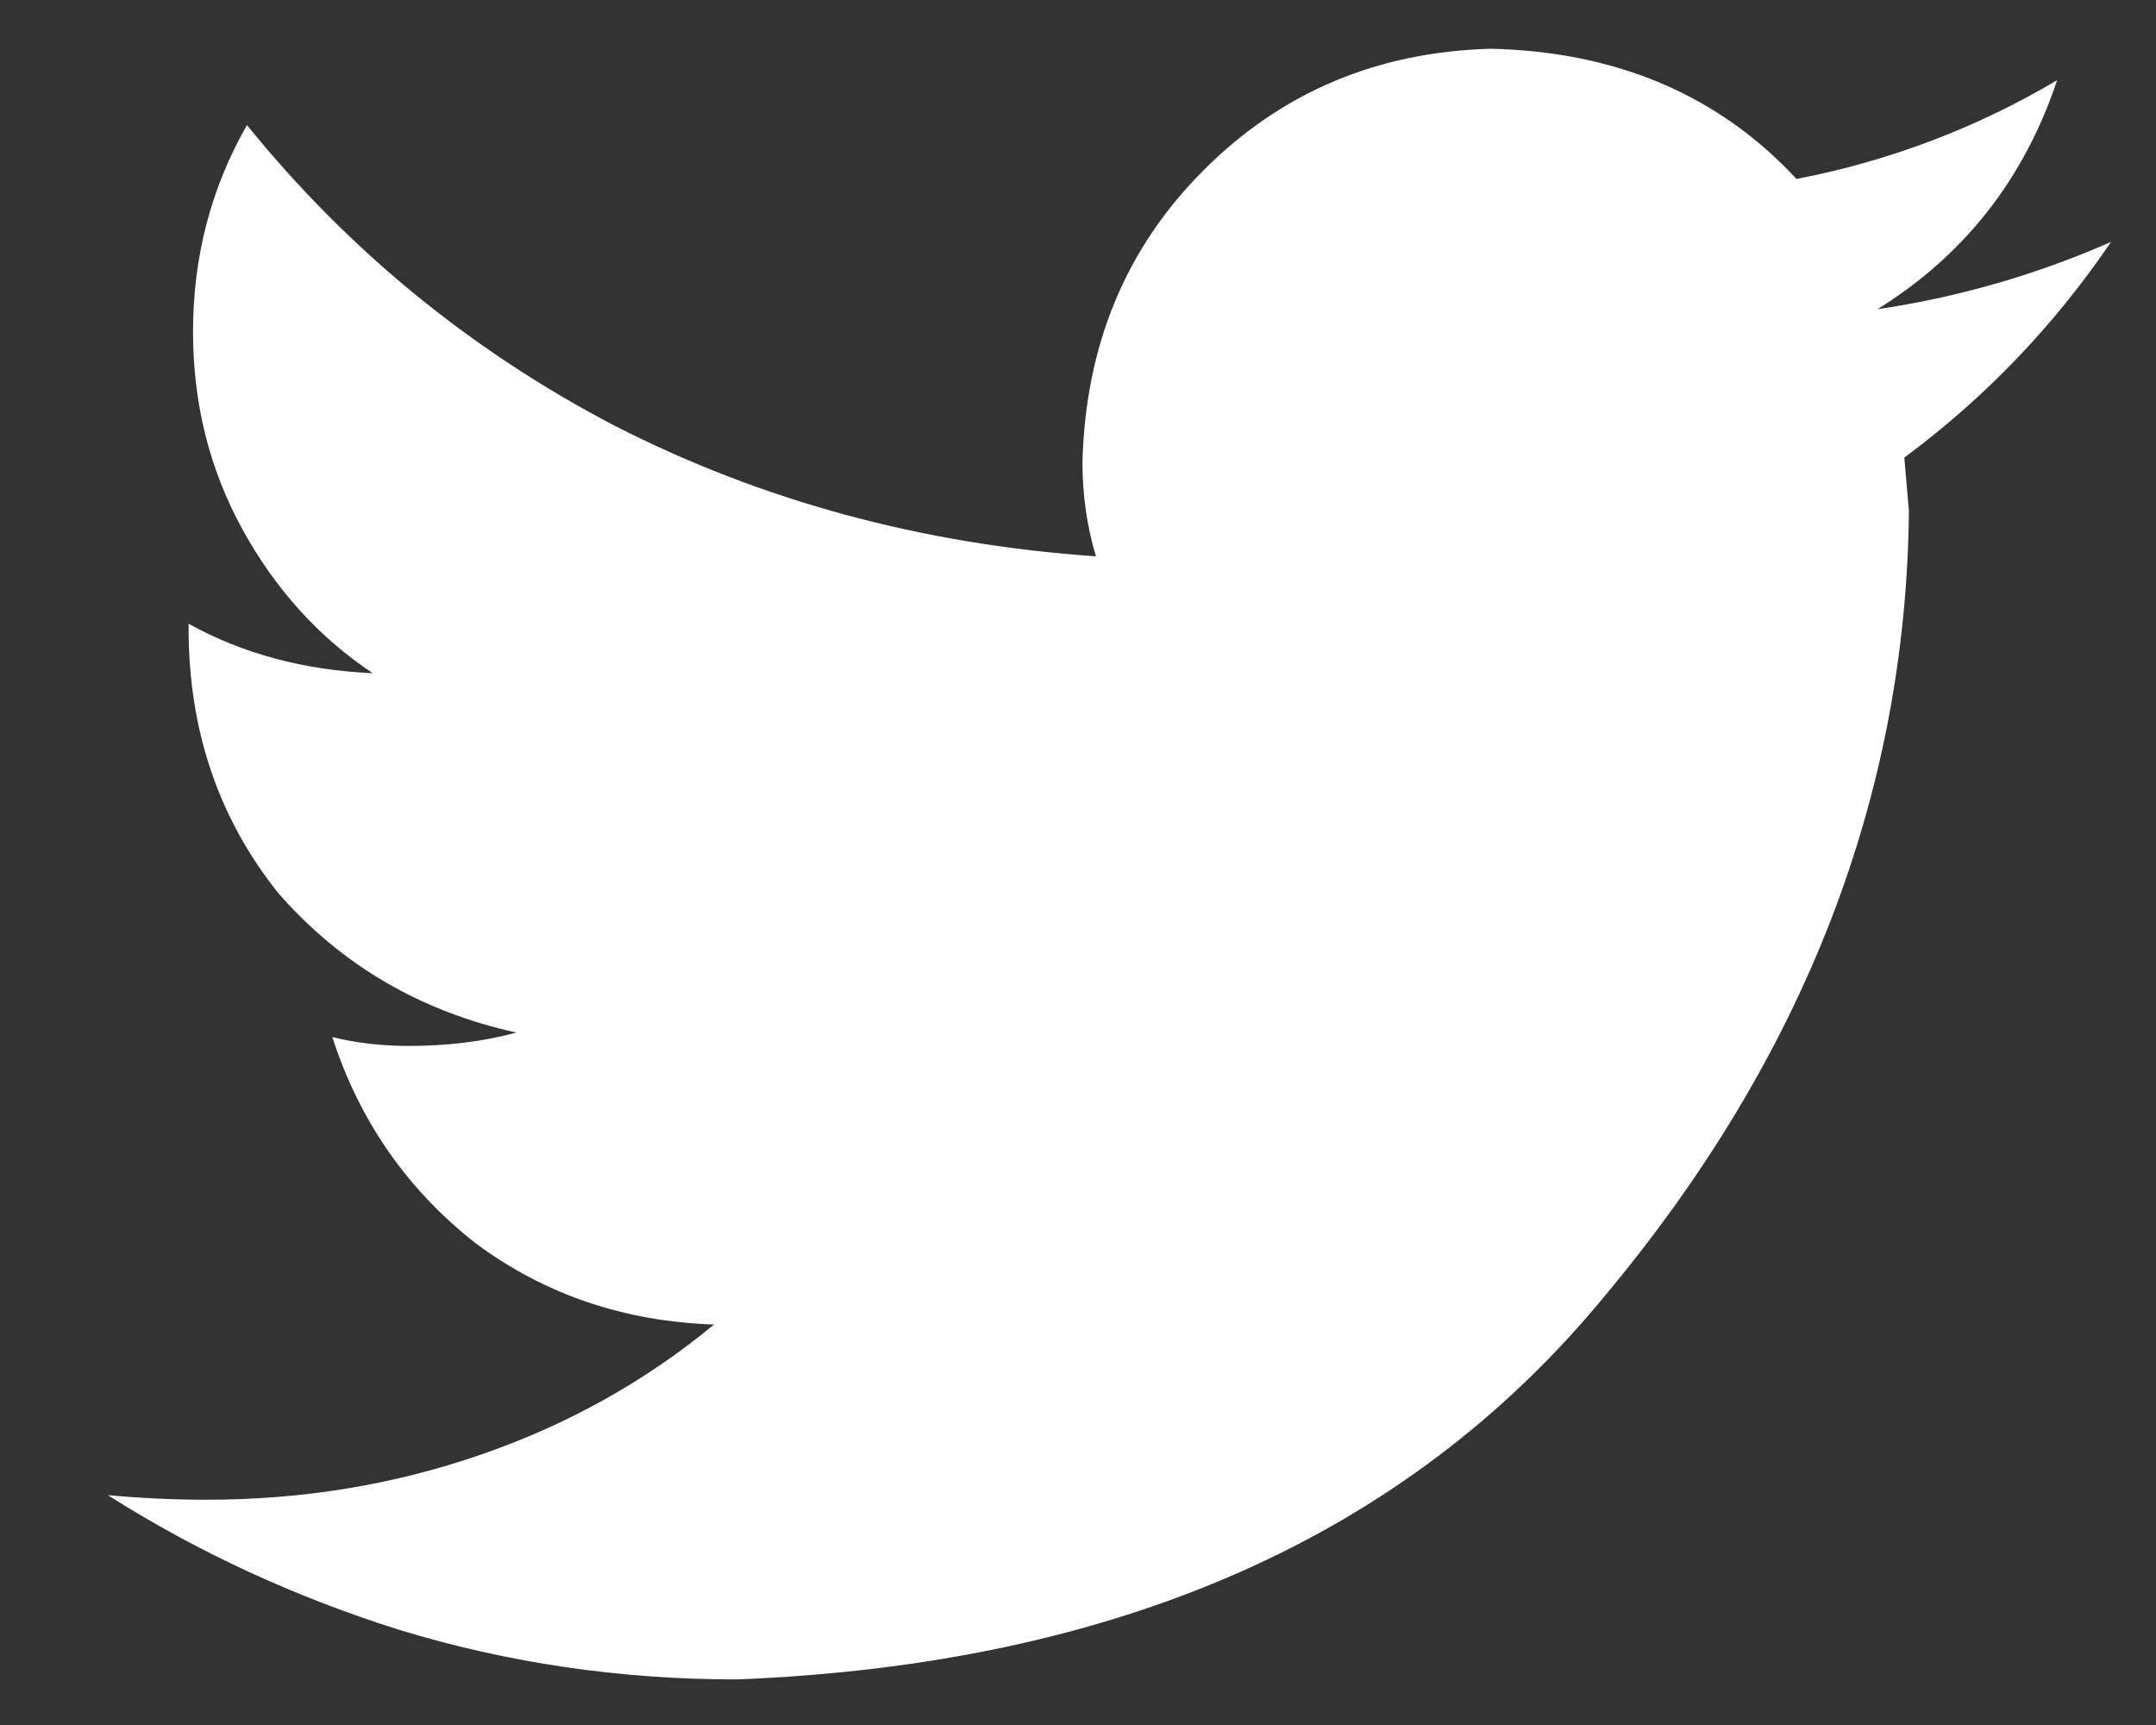 <svg width="15" height="12" viewBox="0 0 15 12" fill="none" xmlns="http://www.w3.org/2000/svg">
<rect x="0" y="0" width="15" height="12" fill="#333333" stroke="none"/>
<path d="M14.687 1.683C14.166 1.912 13.624 2.068 13.062 2.151C13.666 1.776 14.083 1.245 14.312 0.558C13.749 0.891 13.145 1.12 12.499 1.245C11.958 0.662 11.249 0.36 10.374 0.339C9.583 0.36 8.916 0.641 8.375 1.183C7.833 1.724 7.552 2.401 7.531 3.214C7.531 3.443 7.562 3.662 7.625 3.87C6.416 3.787 5.302 3.485 4.281 2.964C3.281 2.443 2.427 1.745 1.718 0.87C1.468 1.308 1.343 1.787 1.343 2.308C1.343 2.808 1.458 3.266 1.687 3.683C1.916 4.099 2.218 4.433 2.593 4.683C2.114 4.662 1.687 4.547 1.312 4.339V4.37C1.312 5.078 1.52 5.693 1.937 6.214C2.375 6.714 2.927 7.037 3.593 7.183C3.364 7.245 3.114 7.276 2.843 7.276C2.656 7.276 2.479 7.256 2.312 7.214C2.5 7.797 2.833 8.276 3.312 8.651C3.791 9.006 4.343 9.193 4.968 9.214C4.489 9.61 3.947 9.912 3.343 10.12C2.739 10.329 2.104 10.433 1.437 10.433C1.208 10.433 0.979 10.422 0.75 10.401C1.375 10.797 2.052 11.11 2.781 11.339C3.531 11.568 4.312 11.683 5.125 11.683C7.77 11.579 9.781 10.693 11.156 9.026C12.552 7.36 13.26 5.537 13.281 3.558L13.249 3.183C13.812 2.766 14.291 2.266 14.687 1.683Z" fill="white"/>
</svg>
